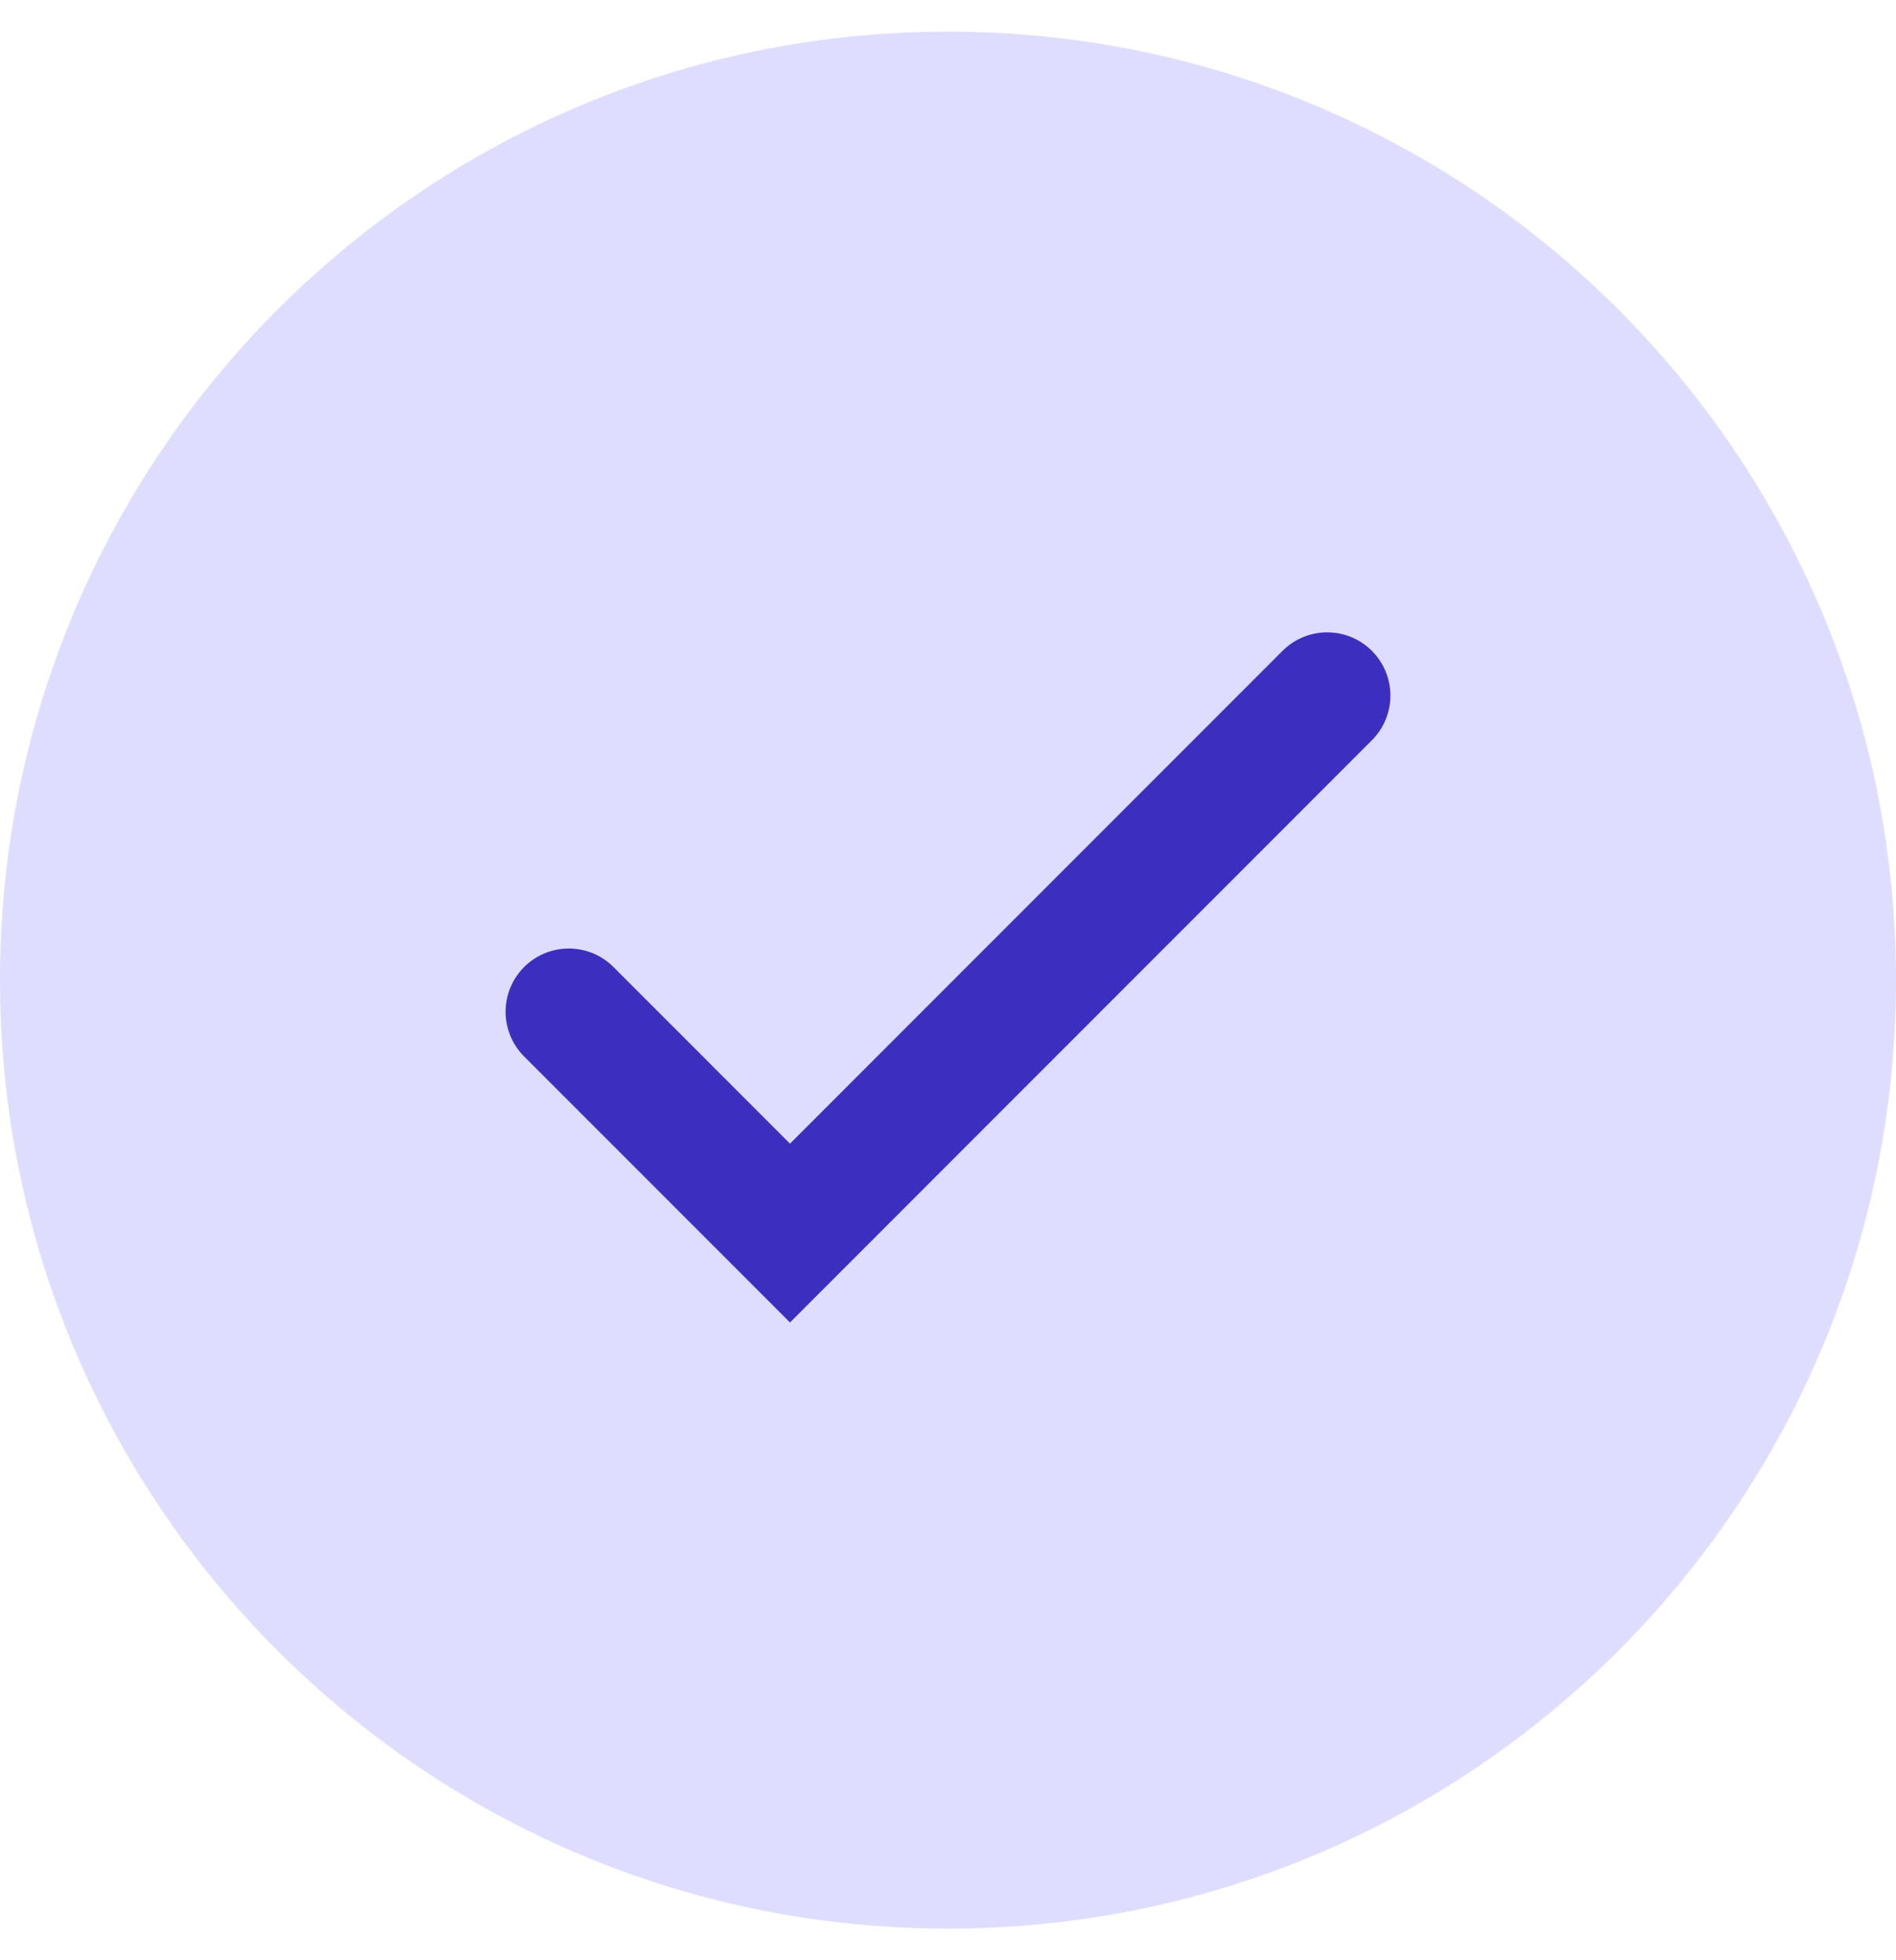 <svg width="30" height="31" viewBox="0 0 30 31" fill="none" xmlns="http://www.w3.org/2000/svg">
<path d="M0 15.5C0 7.216 6.716 0.5 15 0.5C23.284 0.5 30 7.216 30 15.5C30 23.784 23.284 30.5 15 30.5C6.716 30.5 0 23.784 0 15.5Z" fill="#DFDDFF"/>
<g clip-path="url(#clip0_1_582)">
<path d="M9 16L12.5 19.5L21 11" stroke="#3C2FC0" stroke-width="2" stroke-linecap="round"/>
</g>
<defs>
<clipPath id="clip0_1_582">
<rect width="14" height="11" fill="white" transform="translate(8 10)"/>
</clipPath>
</defs>
</svg>
